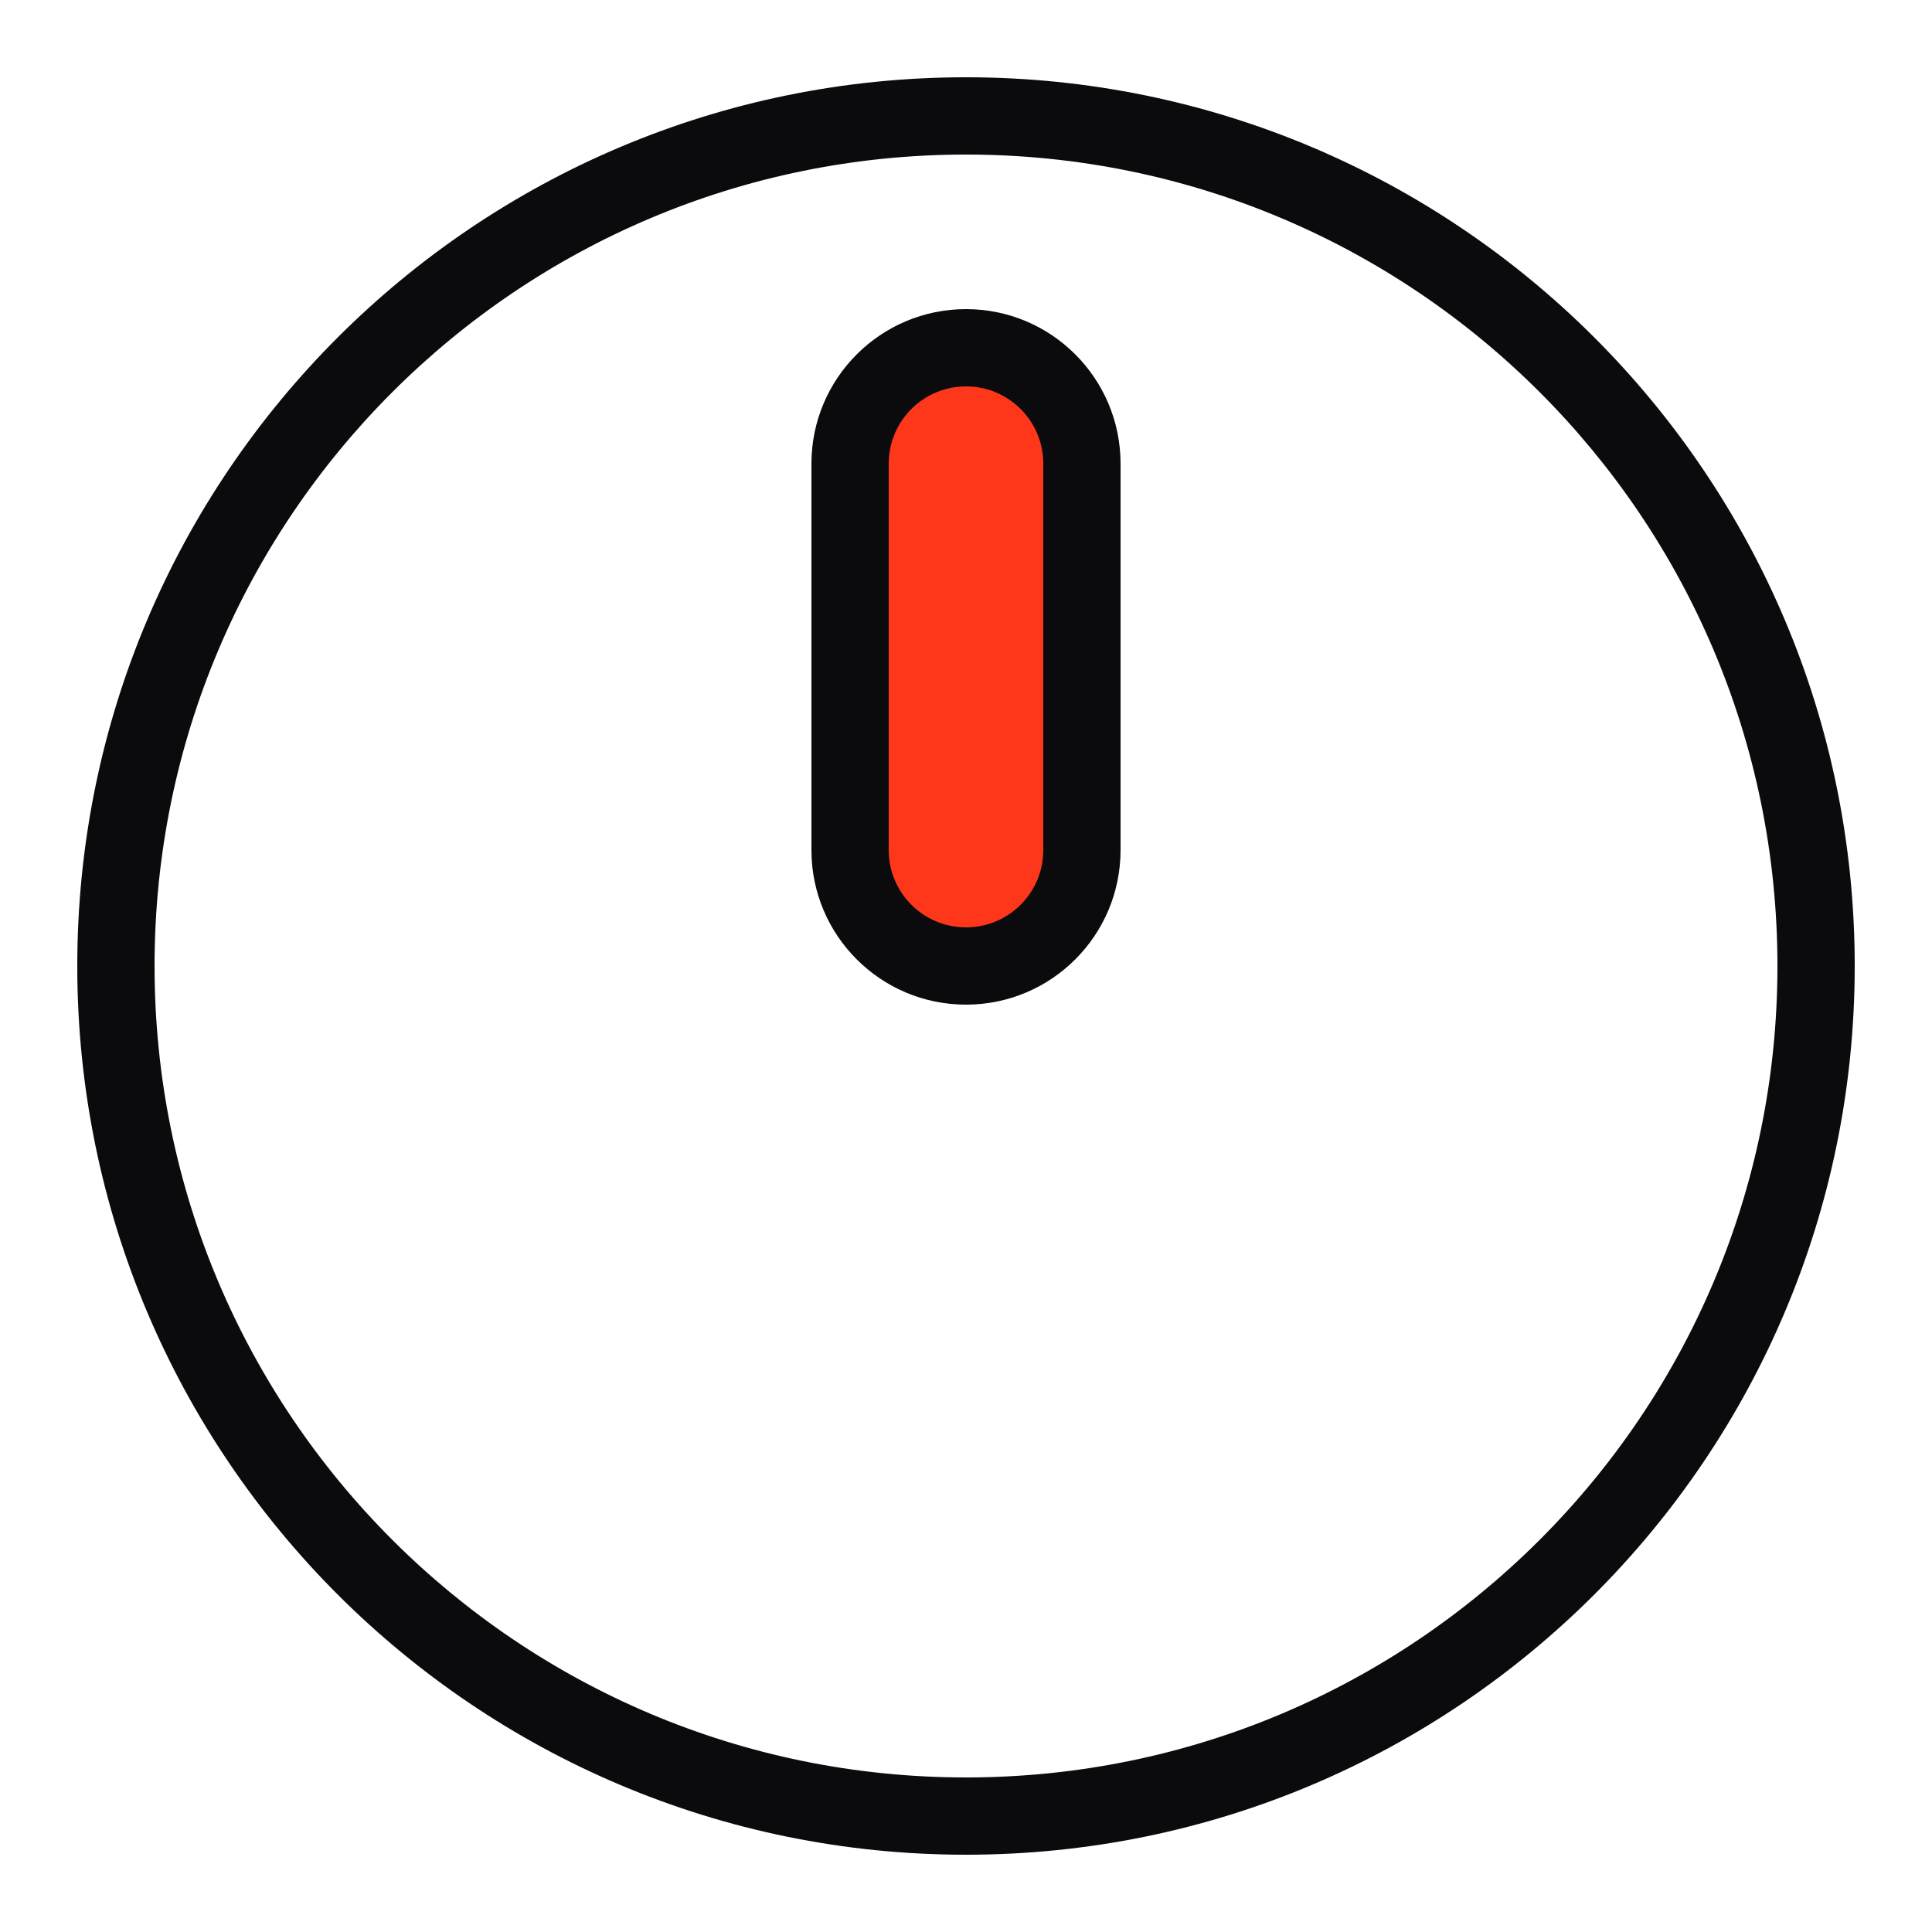 <svg width="50" height="50" viewBox="0 0 50 50" fill="none" xmlns="http://www.w3.org/2000/svg">
<path fill-rule="evenodd" clip-rule="evenodd" d="M25 46C36.598 46 46 36.598 46 25C46 13.402 36.598 4 25 4C13.402 4 4 13.402 4 25C4 36.598 13.402 46 25 46ZM25 48C37.703 48 48 37.703 48 25C48 12.297 37.703 2 25 2C12.297 2 2 12.297 2 25C2 37.703 12.297 48 25 48Z" fill="#0B0B0E"/>
<path d="M22 12V22C22 23.657 23.343 25 25 25C26.657 25 28 23.657 28 22V12C28 10.343 26.657 9 25 9C23.343 9 22 10.343 22 12Z" fill="#FF371A"/>
<path fill-rule="evenodd" clip-rule="evenodd" d="M25 26C22.791 26 21 24.209 21 22V12C21 9.791 22.791 8 25 8C27.209 8 29 9.791 29 12V22C29 24.209 27.209 26 25 26ZM23 22C23 23.105 23.895 24 25 24C26.105 24 27 23.105 27 22V12C27 10.895 26.105 10 25 10C23.895 10 23 10.895 23 12V22Z" fill="#0B0B0E"/>
</svg>
